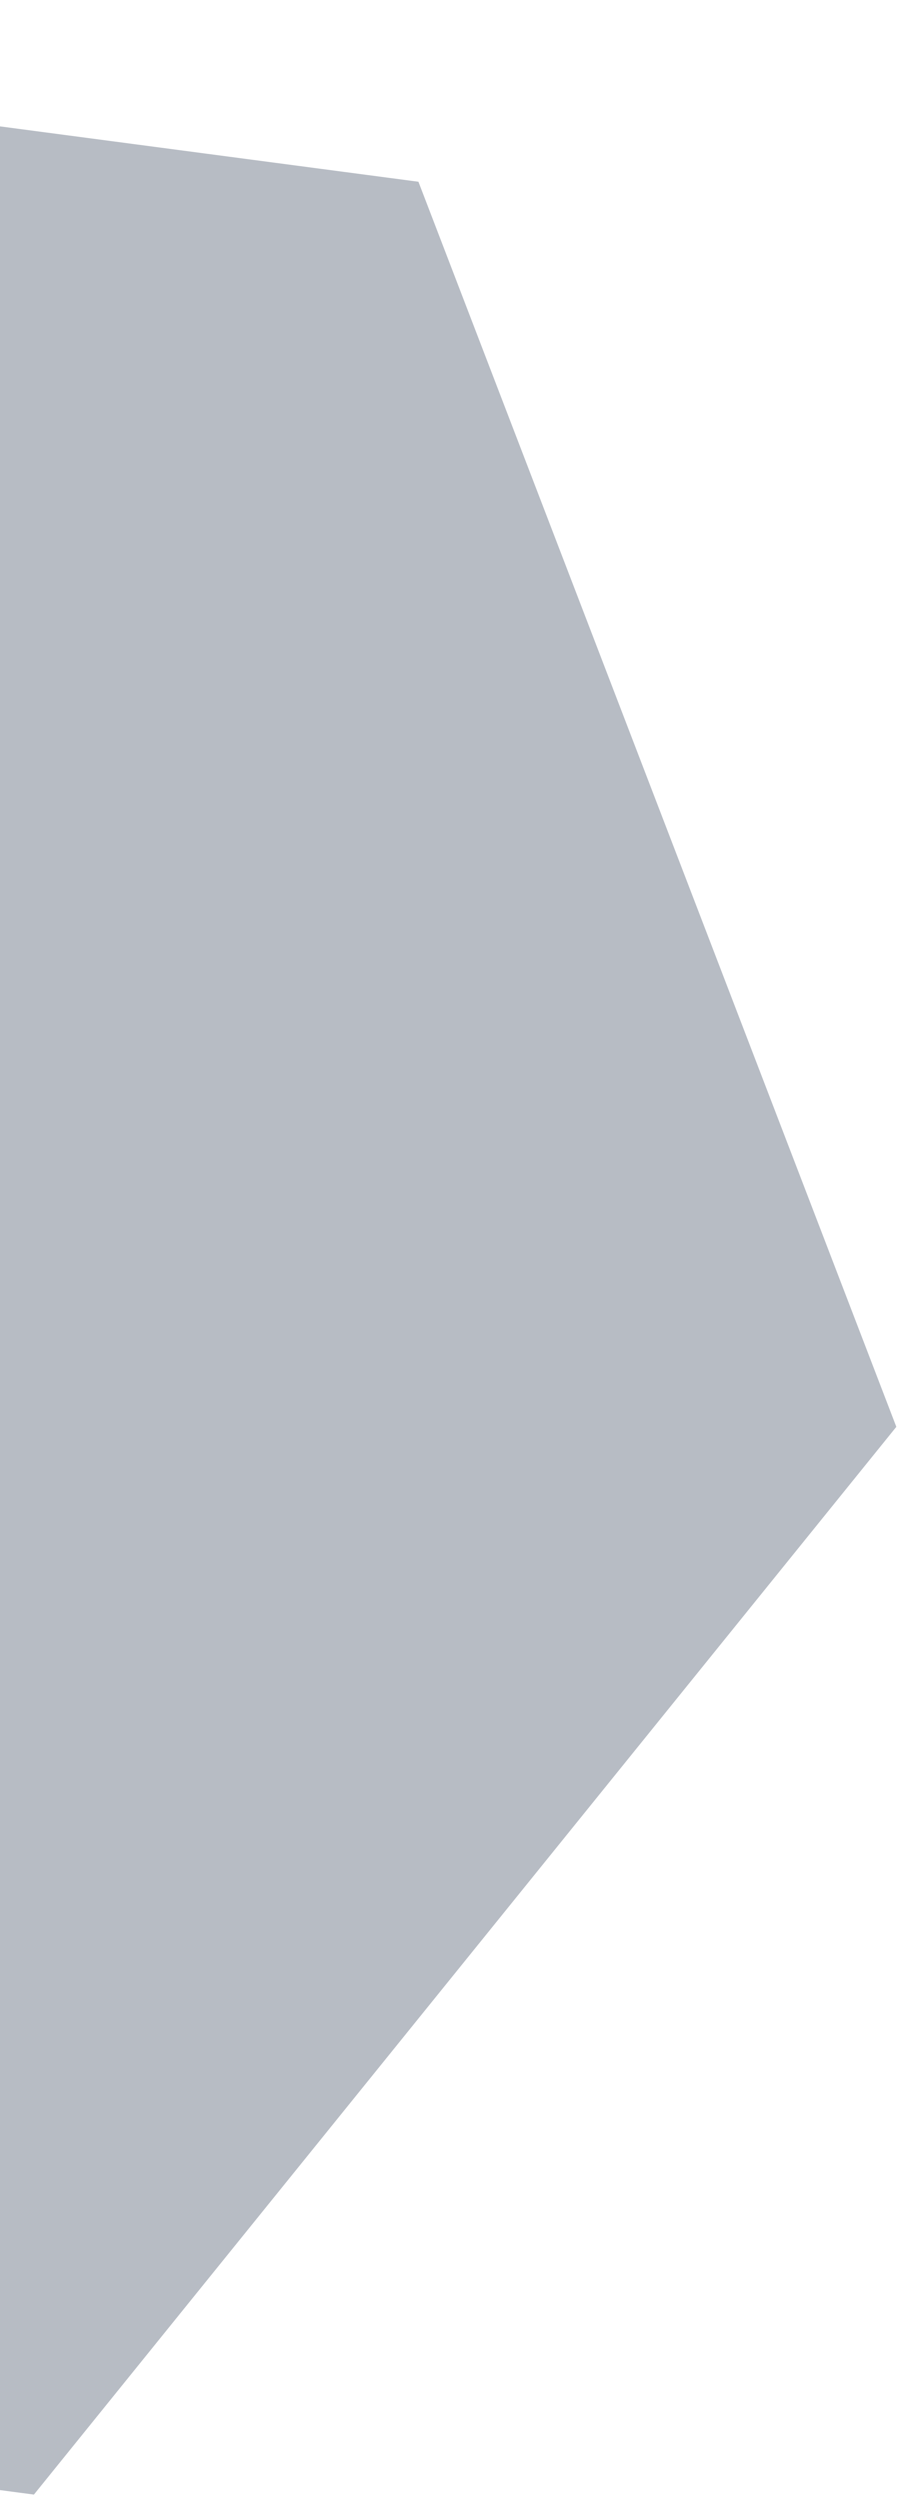 <svg width="82" height="228" viewBox="0 0 82 228" fill="none" xmlns="http://www.w3.org/2000/svg">
<path d="M-162.751 97.777L-84.088 0.402L38.166 16.575L81.757 130.123L3.094 227.499L-119.16 211.326L-162.751 97.777Z" fill="#455467" fill-opacity="0.39"/>
</svg>
